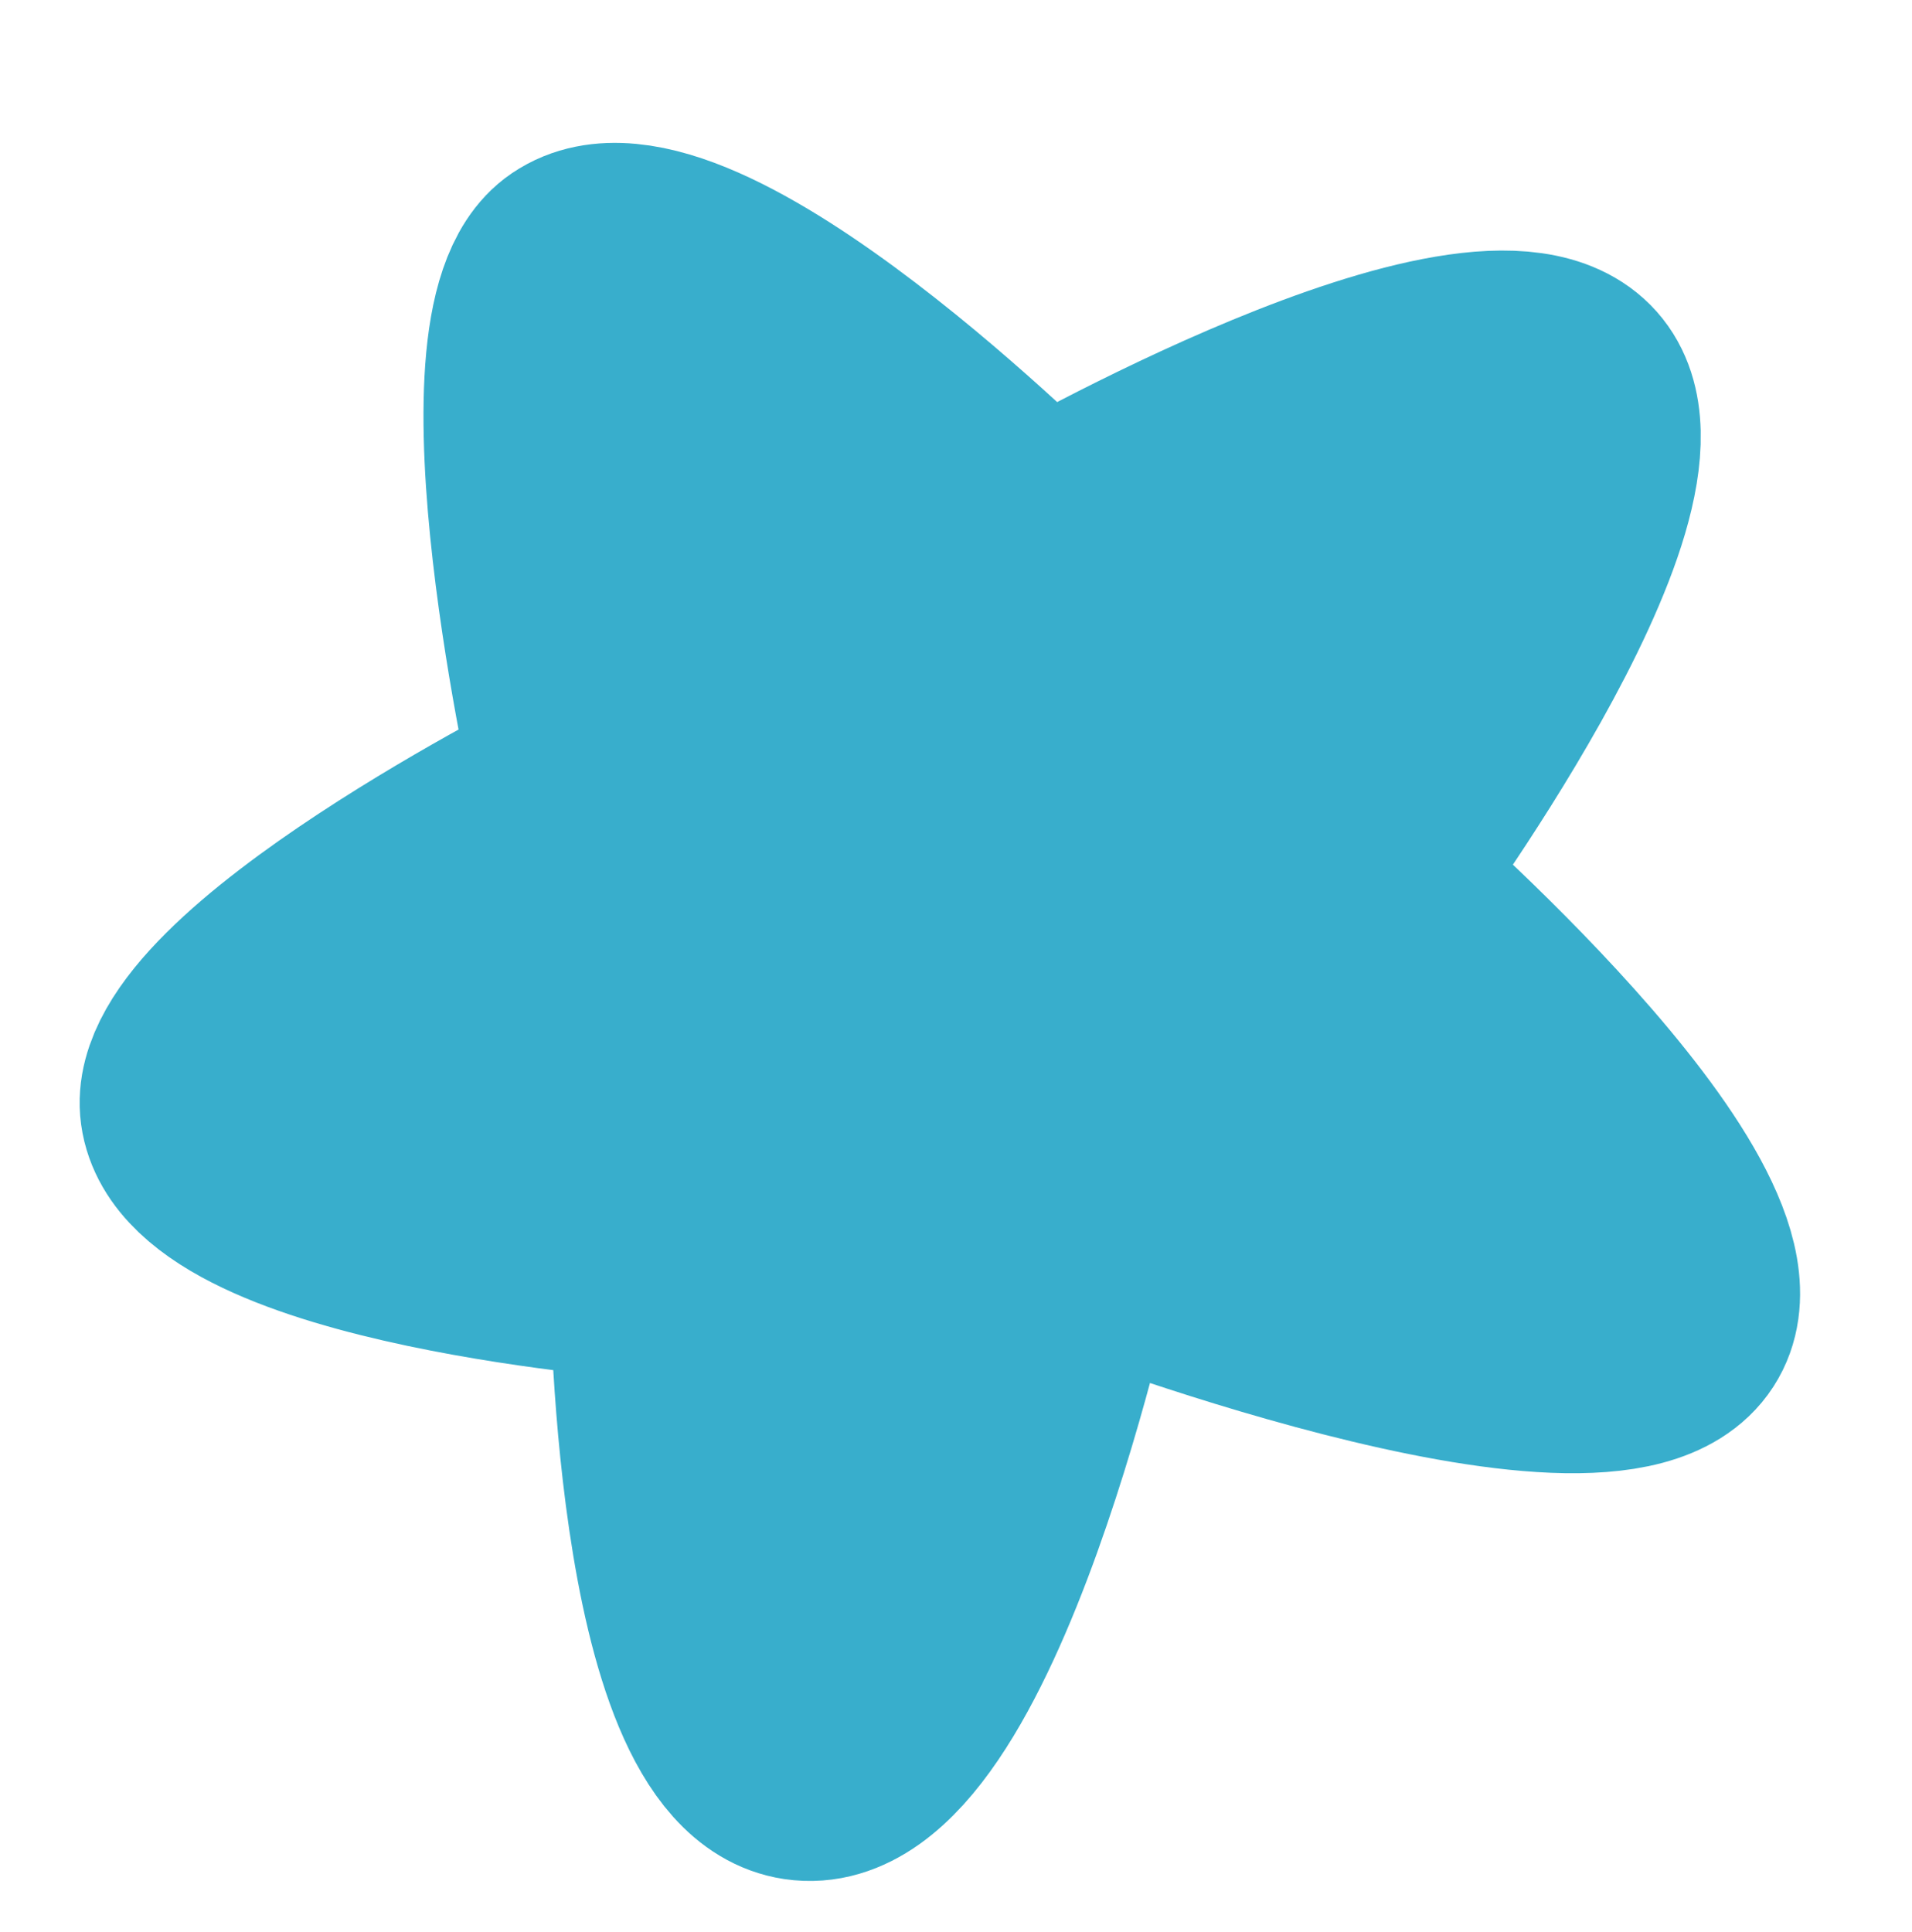<?xml version="1.0" encoding="UTF-8"?>
<svg id="Layer_1" data-name="Layer 1" xmlns="http://www.w3.org/2000/svg" viewBox="0 0 593.284 599.338">
  <defs>
    <style>
      .cls-1 {
        fill: #38aecc;
        stroke: #38aecc;
        stroke-linecap: round;
        stroke-linejoin: round;
        stroke-width: 66.744px;
      }
    </style>
  </defs>
  <path class="cls-1" d="M322.613,165.643s-108.582-109.067-145.036-84.277c-30.126,20.487,2.368,162.747,2.368,162.747,0,0-126.777,63.268-121.71,100.268,5.564,40.655,145.723,50.573,145.723,50.573,0,0,.497,148.524,44.283,155.069,48.803,7.308,85.002-164.67,85.002-164.67,0,0,165.026,63.98,189.027,26.751,22.944-35.588-96.932-138.937-96.932-138.937,0,0,91.521-123.085,63.802-154.292-28.712-32.328-166.541,46.741-166.541,46.741l.013.025h0Z"/>
</svg>